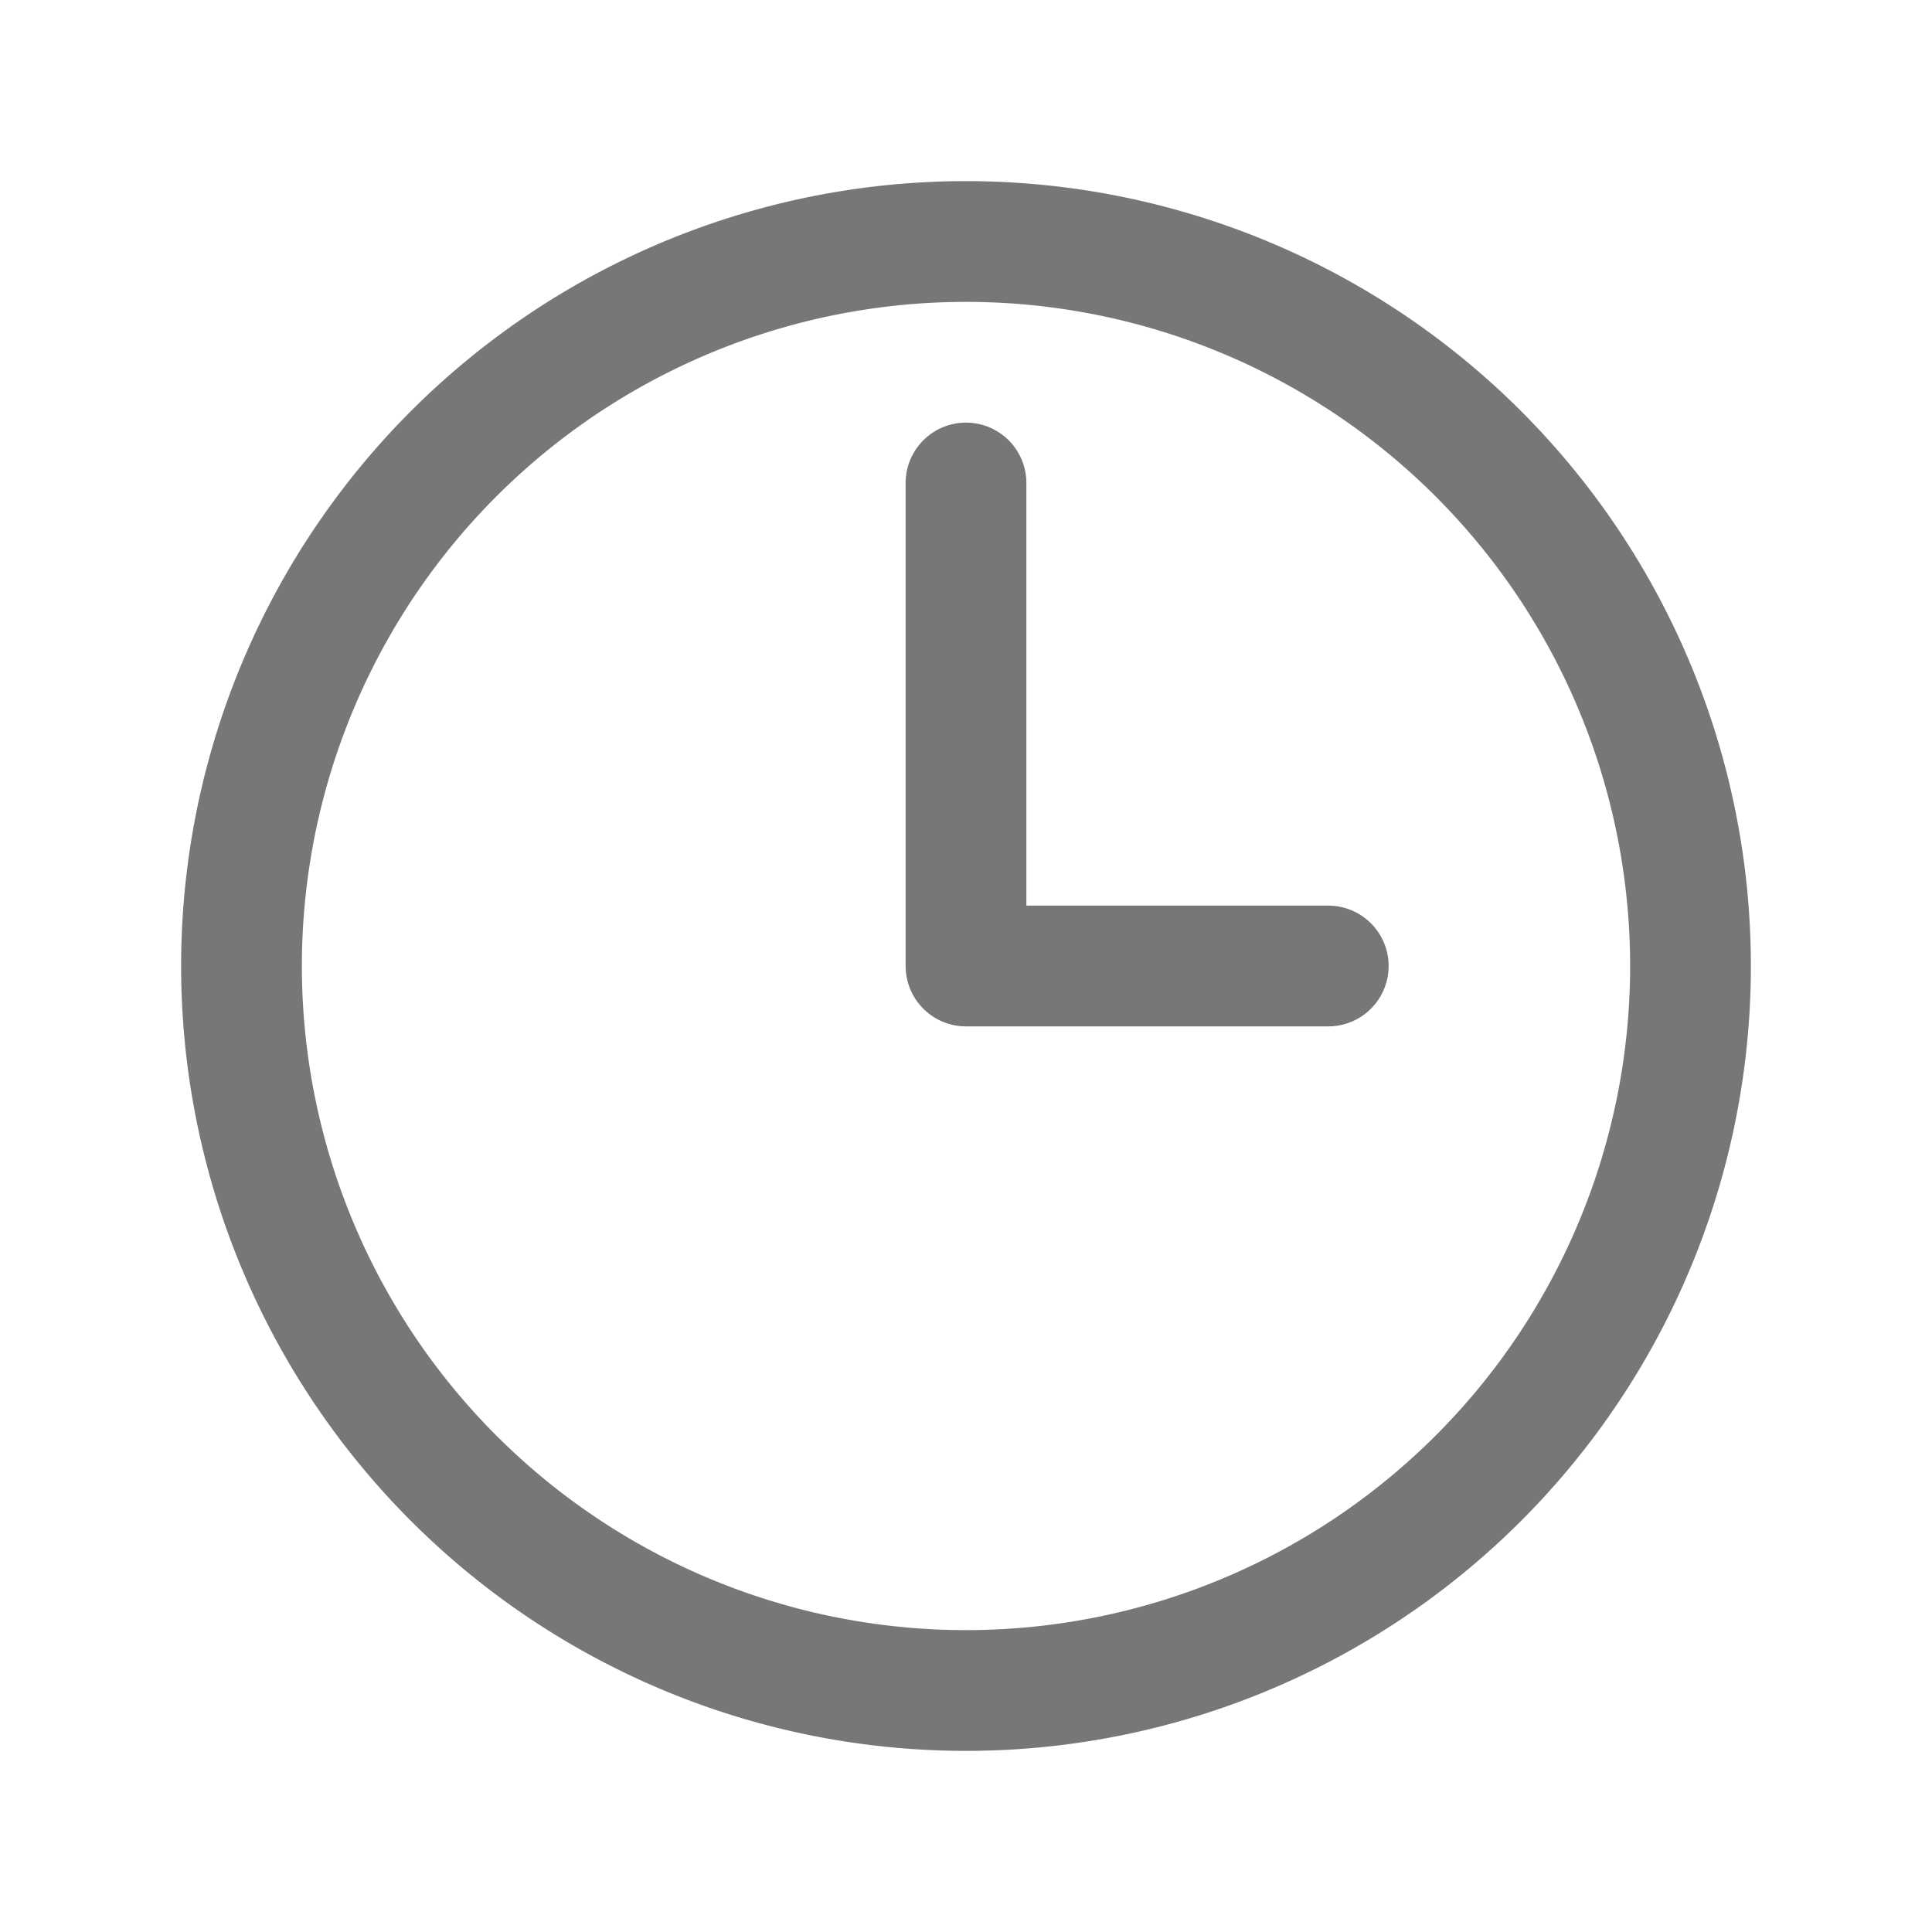 <svg xmlns="http://www.w3.org/2000/svg" fill="none" viewBox="0 0 24 24" stroke-width="1.5" stroke="#777777" width="24" height="24">
  <path stroke-linecap="round" stroke-linejoin="round" d="M12 6v6h4.5m4.5 0a9 9 0 1 1-18 0 9 9 0 0 1 18 0Z" />
</svg>

